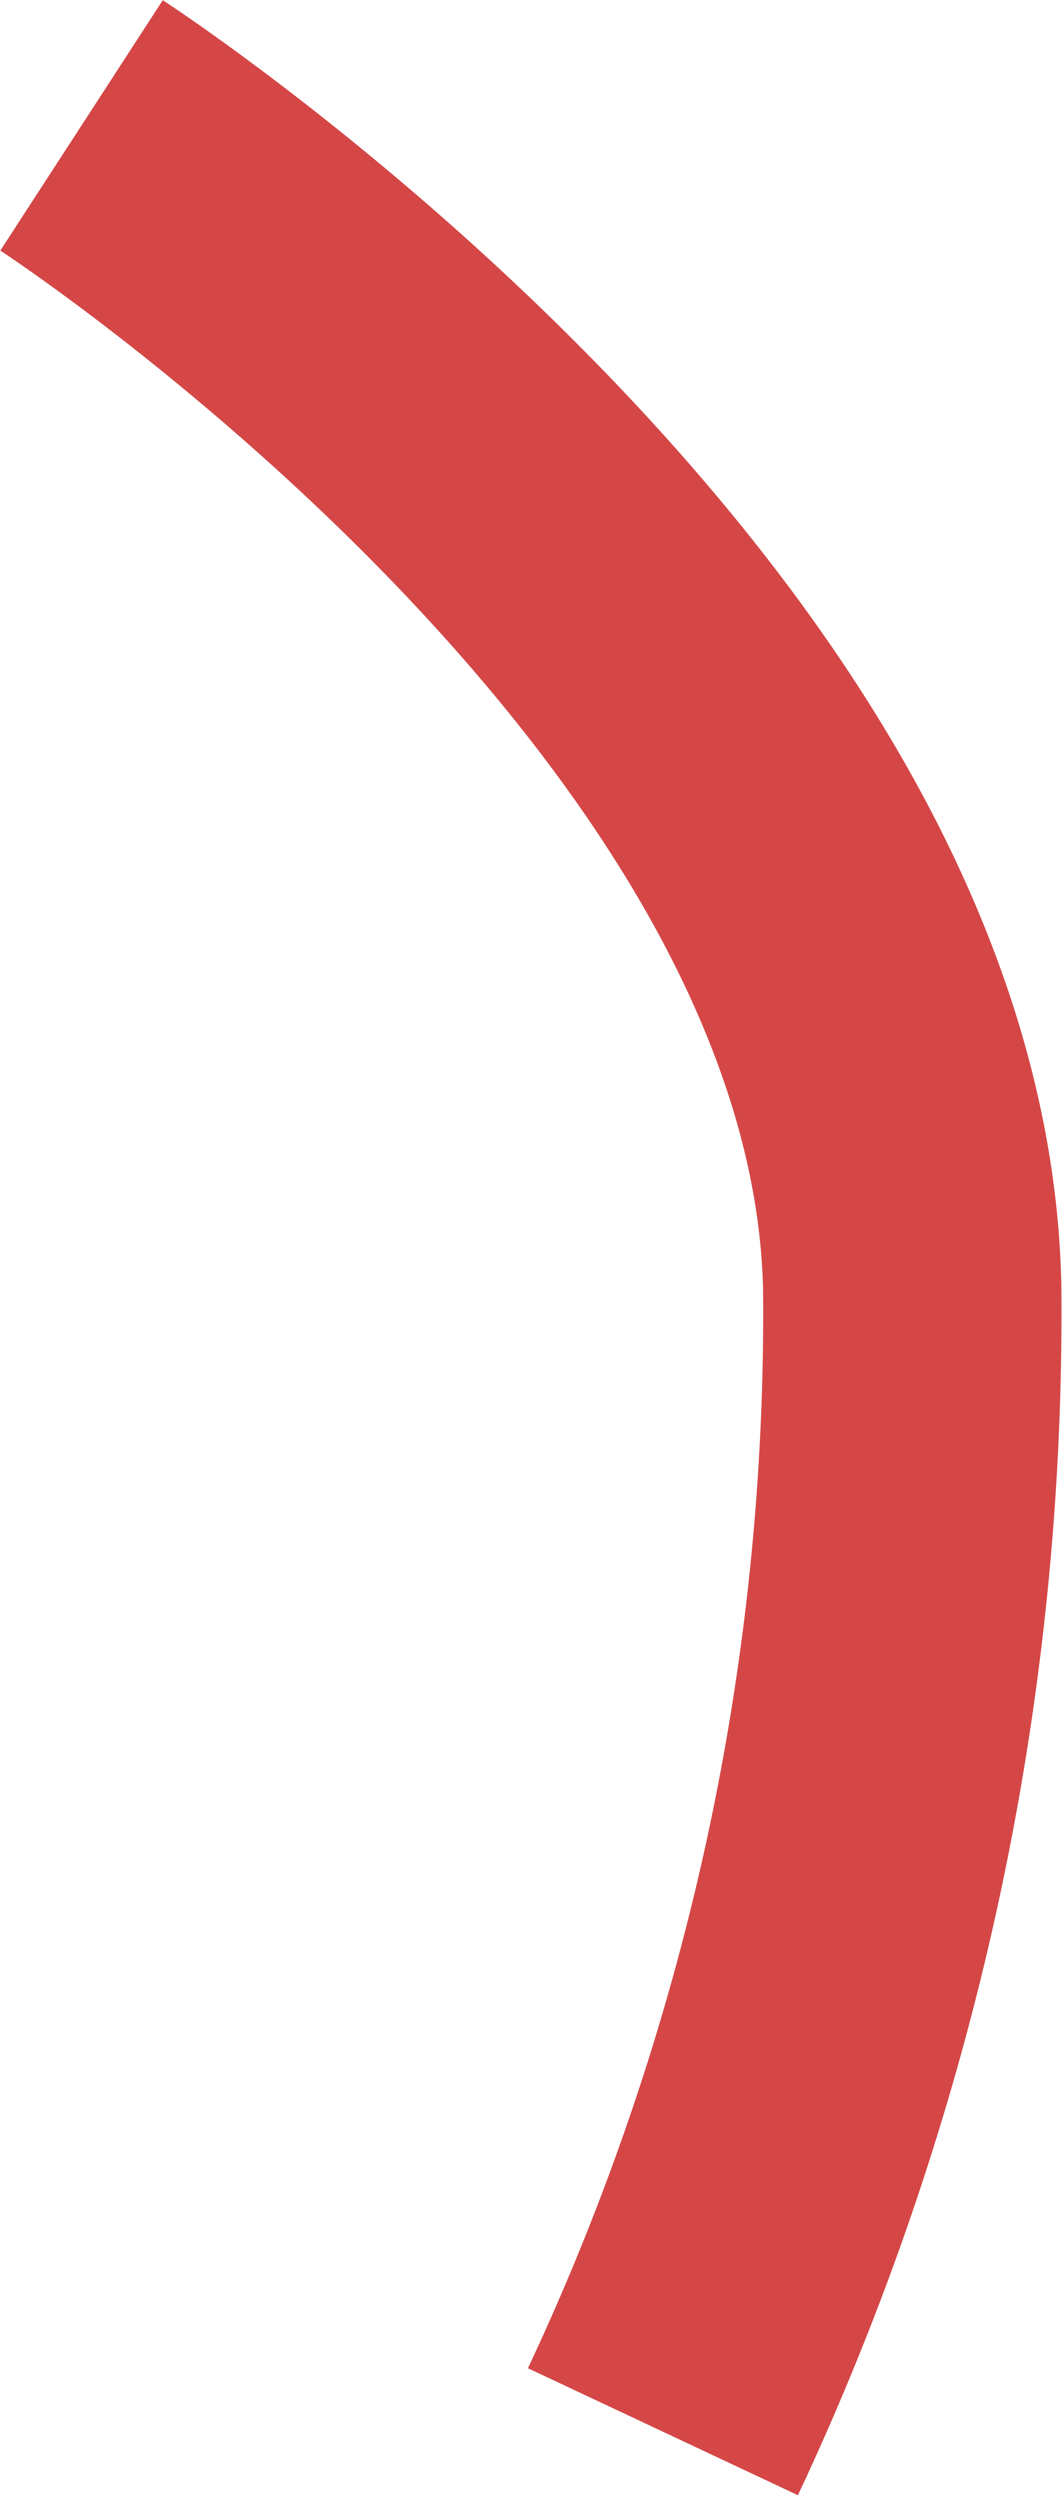 <svg xmlns="http://www.w3.org/2000/svg" viewBox="0 0 16.02 37.68"><defs><style>.cls-1{fill:none;stroke:#d54747;stroke-miterlimit:10;stroke-width:4.5px;}</style></defs><g id="Layer_2" data-name="Layer 2"><g id="Layer_3" data-name="Layer 3"><path id="cotillon3" class="cls-1" d="M1.23,1.89s12.32,8,12.53,17.5A39.62,39.62,0,0,1,10,36.65"/></g></g></svg>